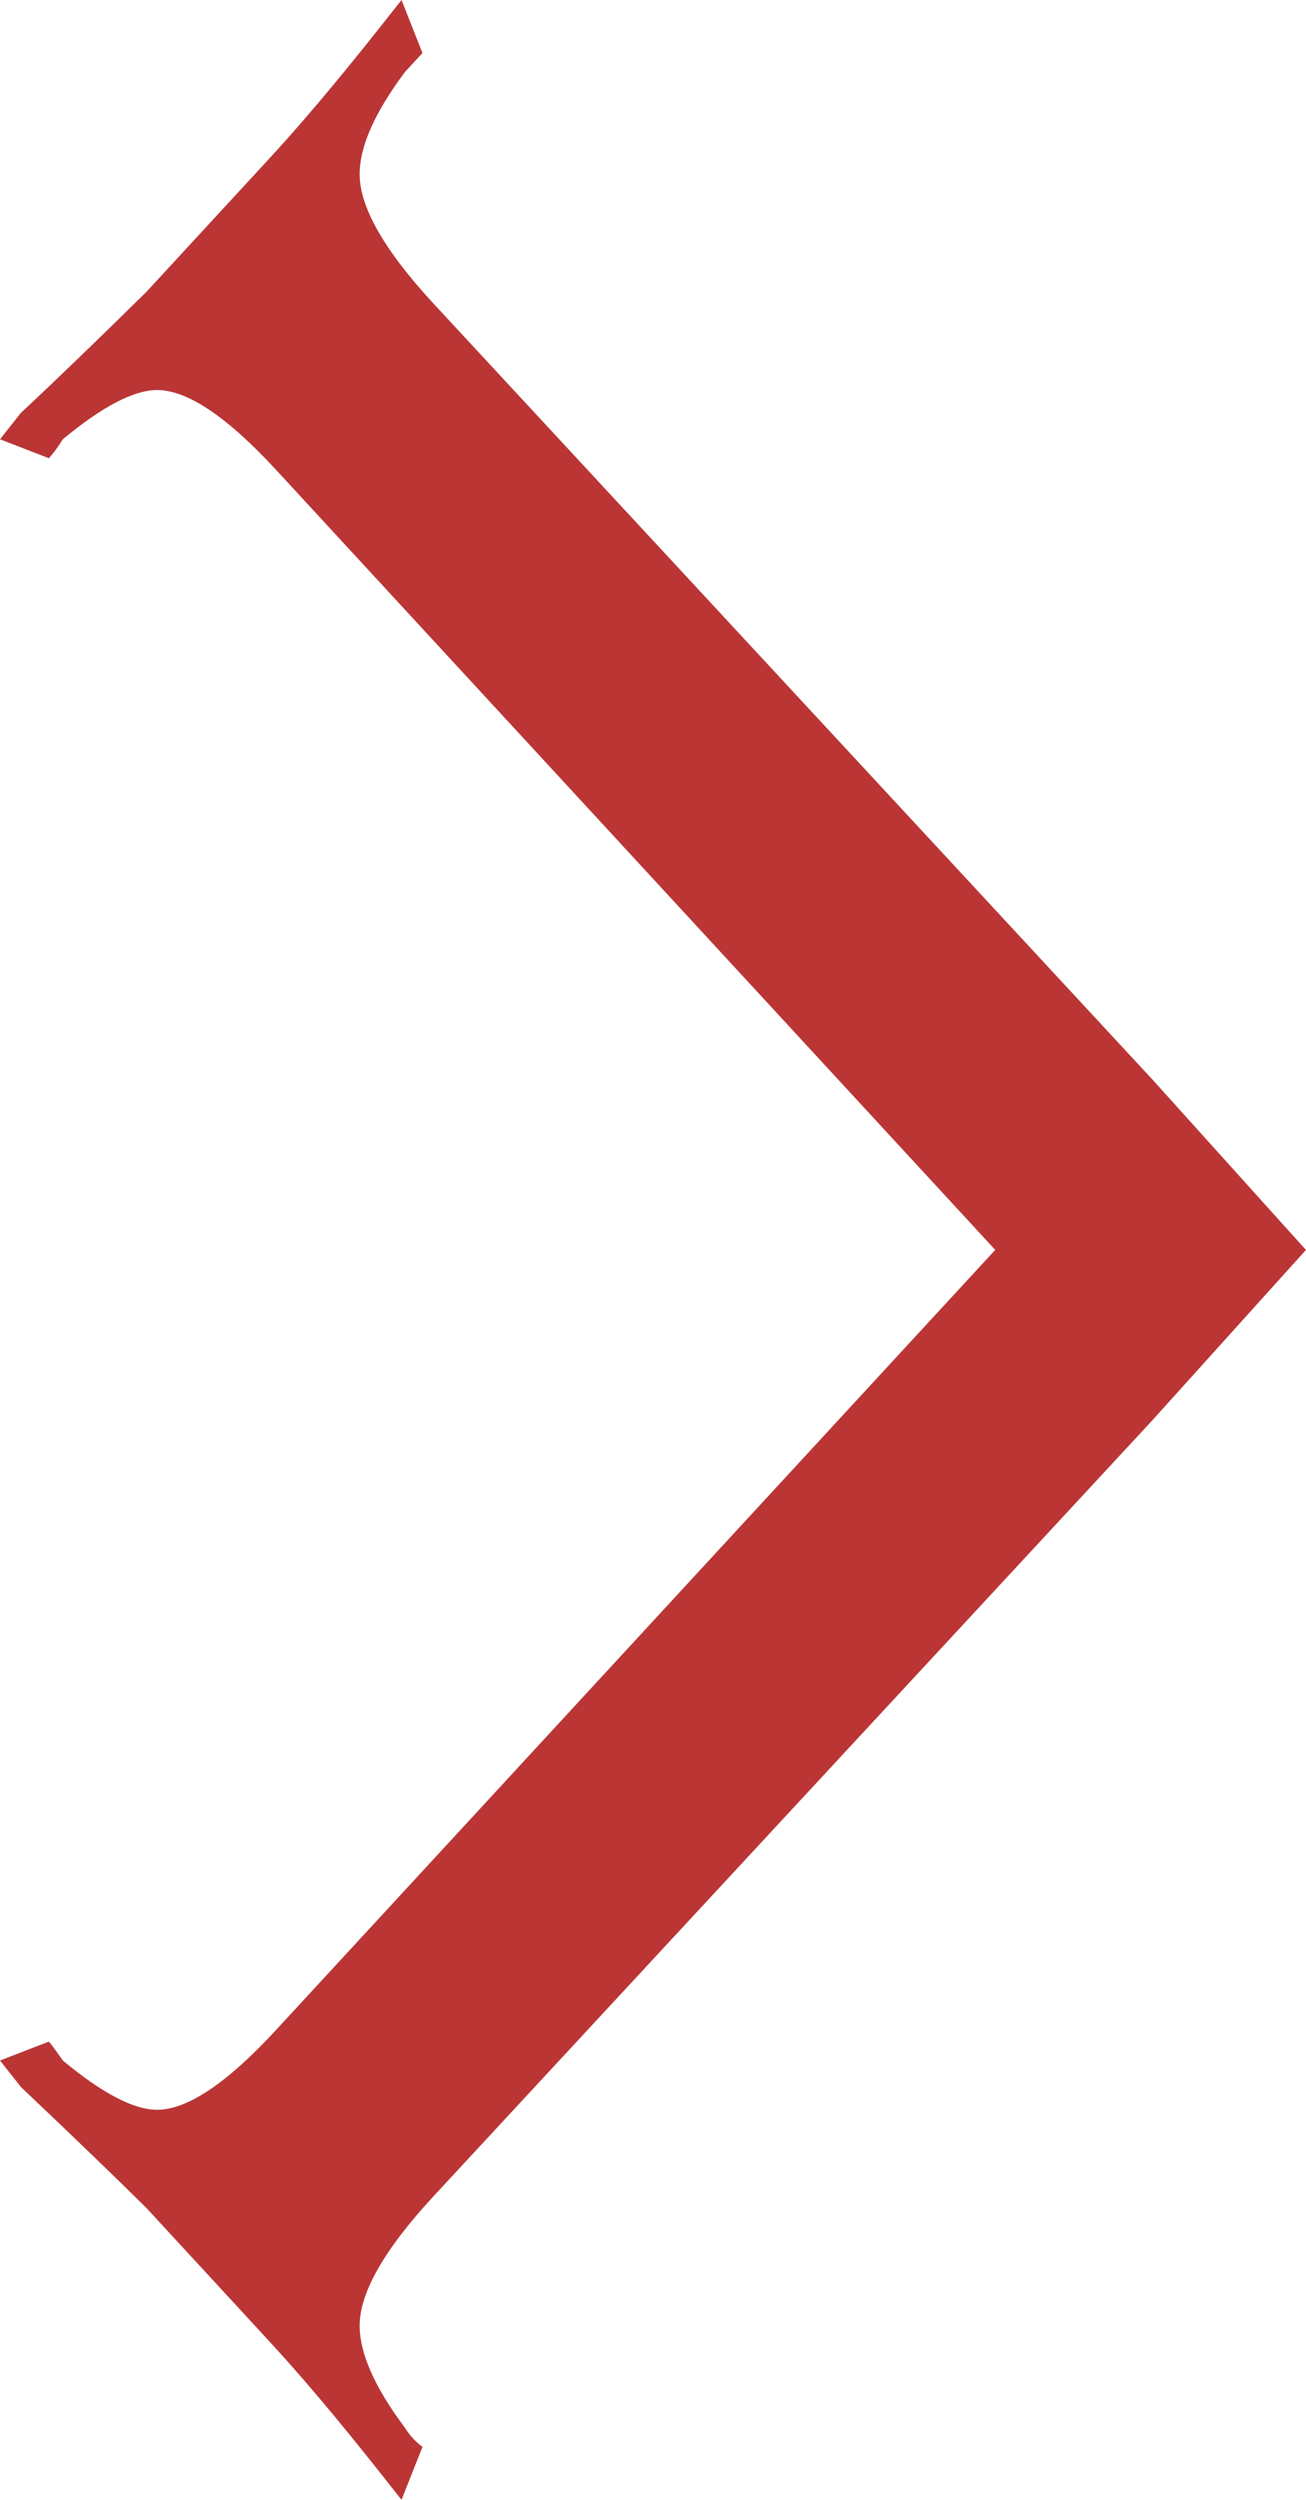 <?xml version="1.0" encoding="utf-8"?>
<!-- Generator: Adobe Illustrator 16.0.0, SVG Export Plug-In . SVG Version: 6.00 Build 0)  -->
<!DOCTYPE svg PUBLIC "-//W3C//DTD SVG 1.1//EN" "http://www.w3.org/Graphics/SVG/1.1/DTD/svg11.dtd">
<svg version="1.1" id="Layer_1" xmlns="http://www.w3.org/2000/svg" xmlns:xlink="http://www.w3.org/1999/xlink" x="0px" y="0px"
	 width="48.789px" height="93.339px" viewBox="0 0 48.789 93.339" enable-background="new 0 0 48.789 93.339" xml:space="preserve">
<g>
	<path fill="#BB3535" d="M43.048,53.032L16.175,82.024c-1.826,1.979-2.739,3.584-2.739,4.808c0,1.039,0.564,2.311,1.695,3.819
		c0.174,0.281,0.392,0.517,0.652,0.707L15,93.337l-0.782-0.99c-1.565-1.979-2.958-3.63-4.175-4.948l-4.565-4.95
		c-1.044-1.036-2.608-2.546-4.696-4.525L0,76.934l1.826-0.707c0.084,0.095,0.26,0.332,0.521,0.707
		c1.478,1.227,2.651,1.839,3.522,1.839c1.129,0,2.607-0.99,4.436-2.971l26.874-29.134L10.305,17.535
		c-1.827-1.98-3.307-2.971-4.436-2.971c-0.871,0-2.045,0.613-3.522,1.838c-0.175,0.283-0.349,0.52-0.521,0.707L0,16.402l0.781-0.988
		c1.217-1.133,2.782-2.64,4.696-4.525l4.565-4.95c1.217-1.317,2.609-2.97,4.175-4.949L15,0l0.783,1.979
		c-0.088,0.094-0.307,0.33-0.652,0.707C14,4.195,13.436,5.467,13.436,6.504c0,1.228,0.913,2.828,2.739,4.809l26.874,28.99
		l5.738,6.366L43.048,53.032z"/>
</g>
</svg>
